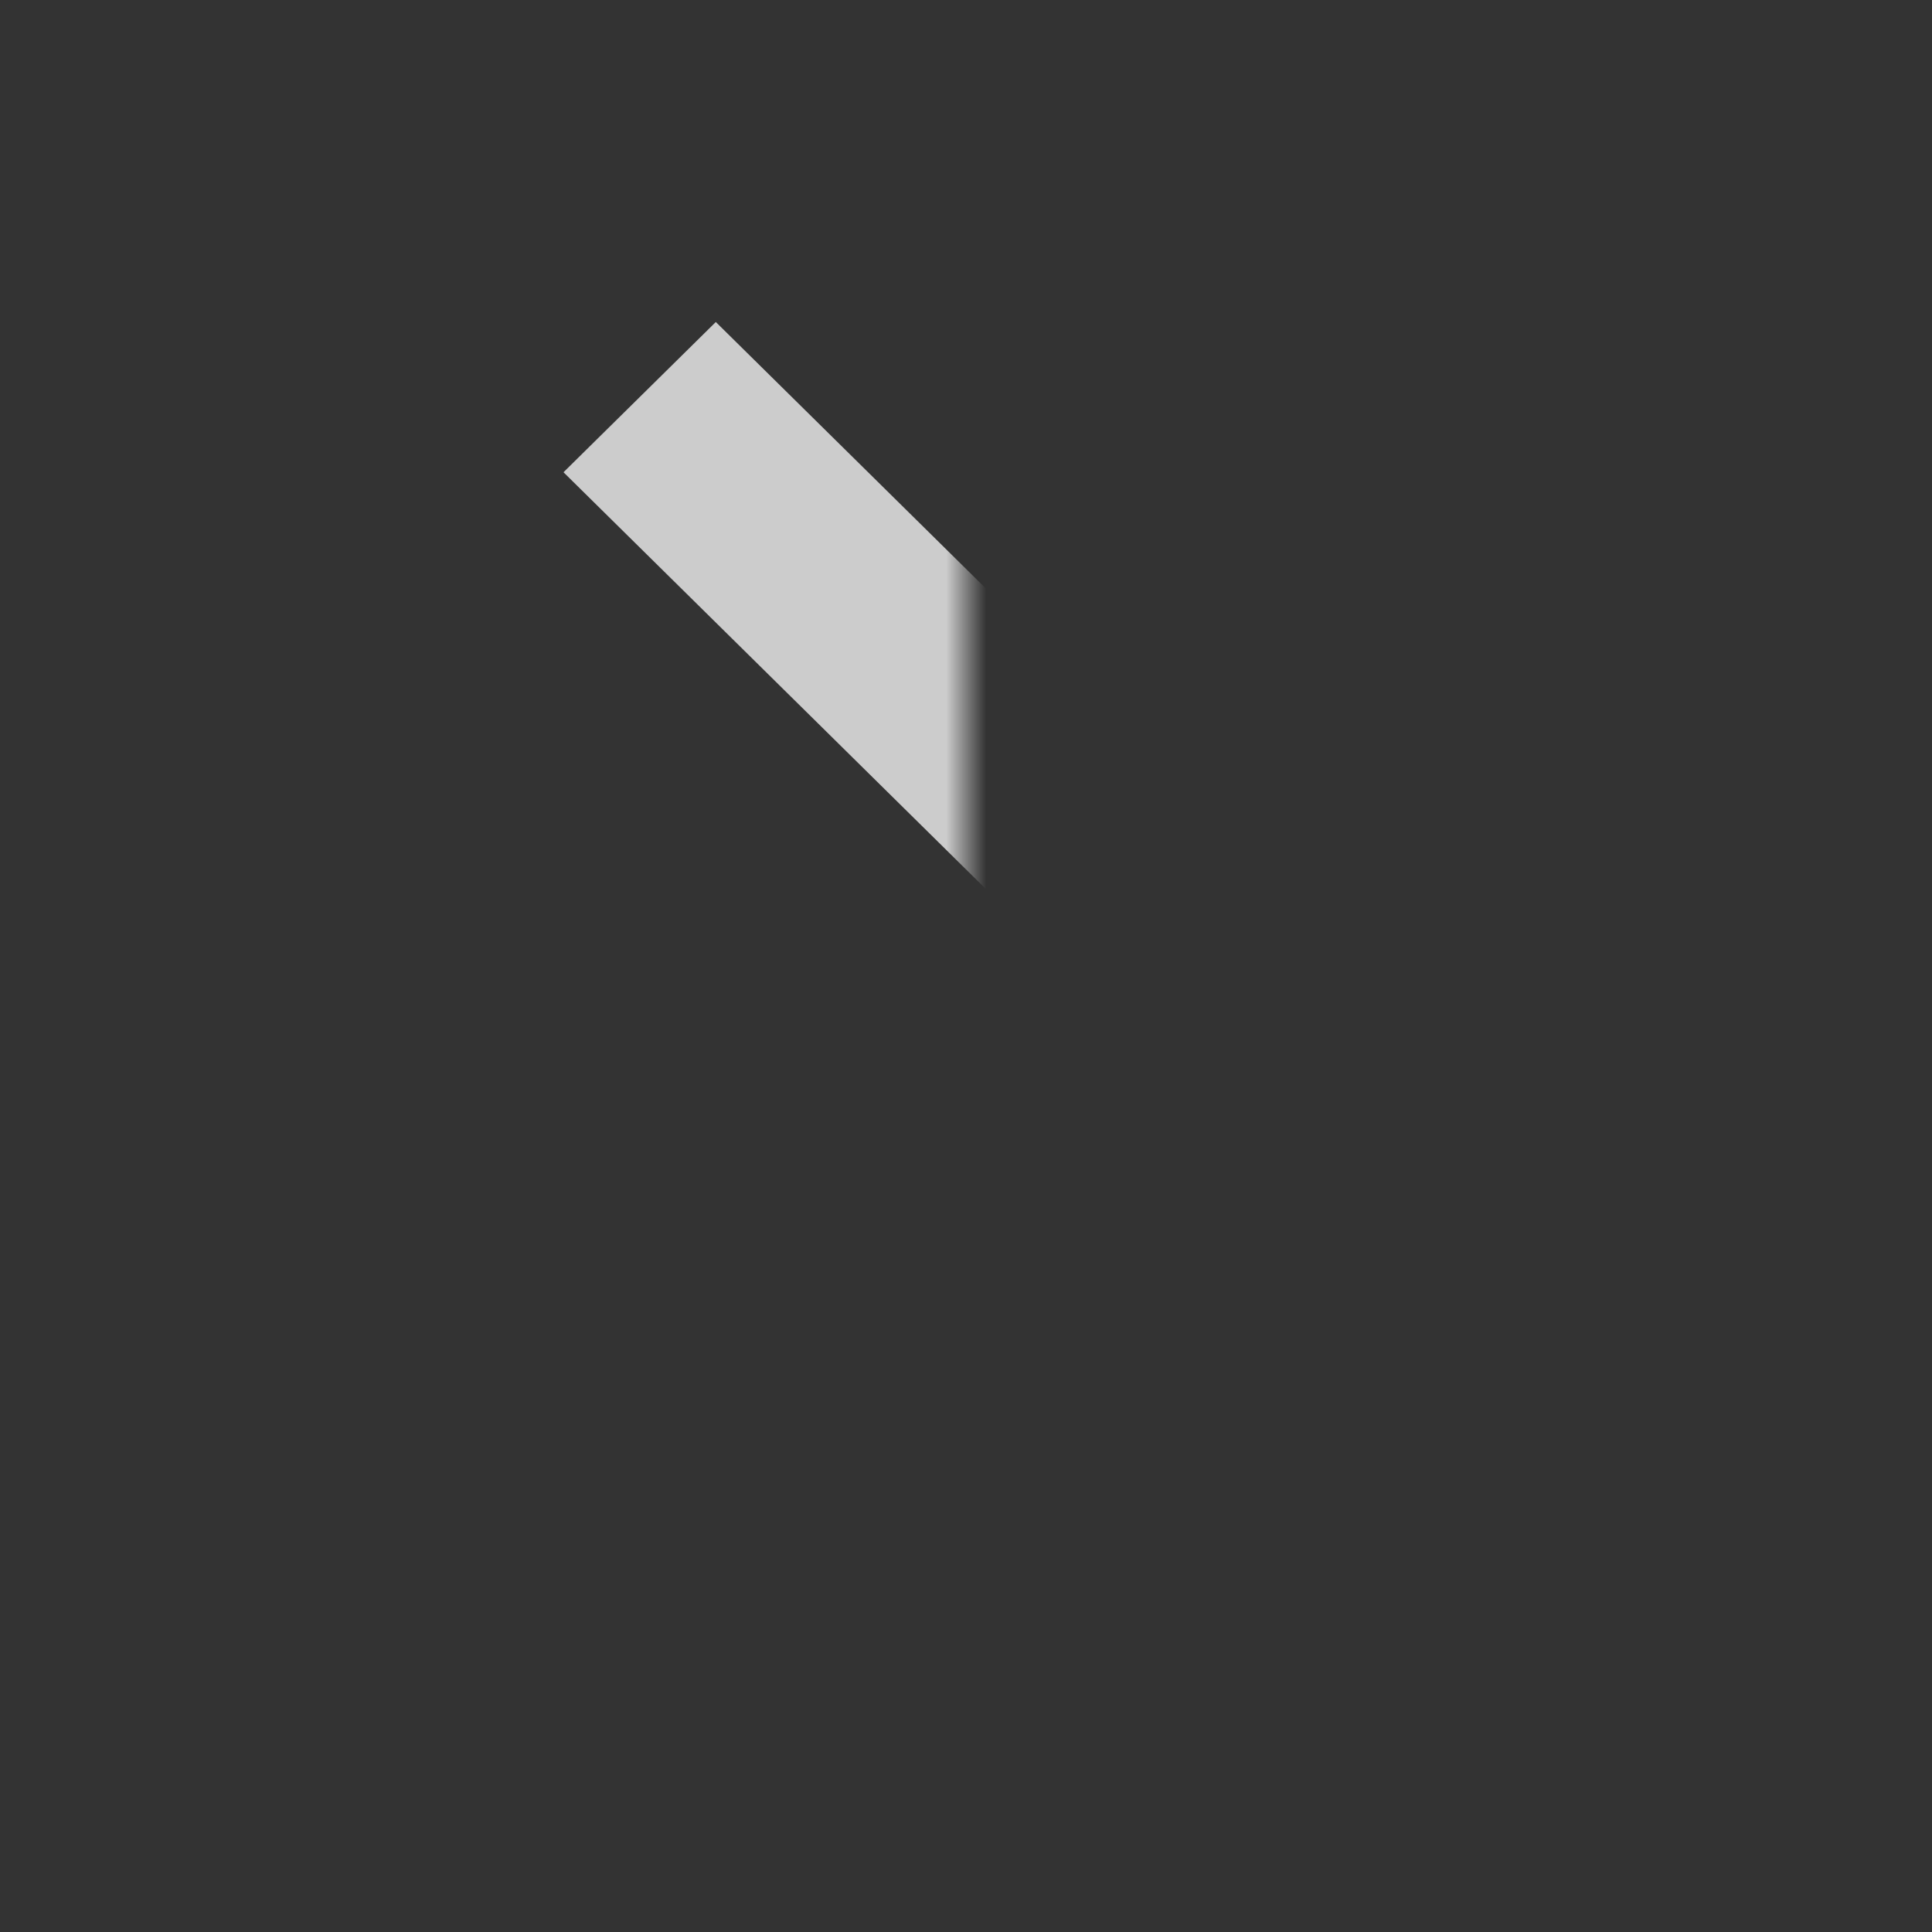 <svg width="48" height="48" viewBox="0 0 48 48" fill="none" xmlns="http://www.w3.org/2000/svg" xmlns:xlink="http://www.w3.org/1999/xlink">
<rect x="0" y="0" width="48" height="48" fill="#333333" stroke="none"/>
<mask id="mask_0_1_6266" style="mask-type:alpha" maskUnits="userSpaceOnUse" x="0" y="0" width="24" height="24">
<rect  x="0" y="0" width="48" height="48" transform="rotate(0 0 0)" fill="#D9D9D9"/>
</mask>
<g mask="url(#mask_0_1_6266)">
<path d="M17.784,40L14,36.267L26.432,24L14,11.733L17.784,8L34,24L17.784,40Z" transform="rotate(0 24 24)" fill="#FFFFFF" fill-opacity="0.75"/>
</g>
</svg>
